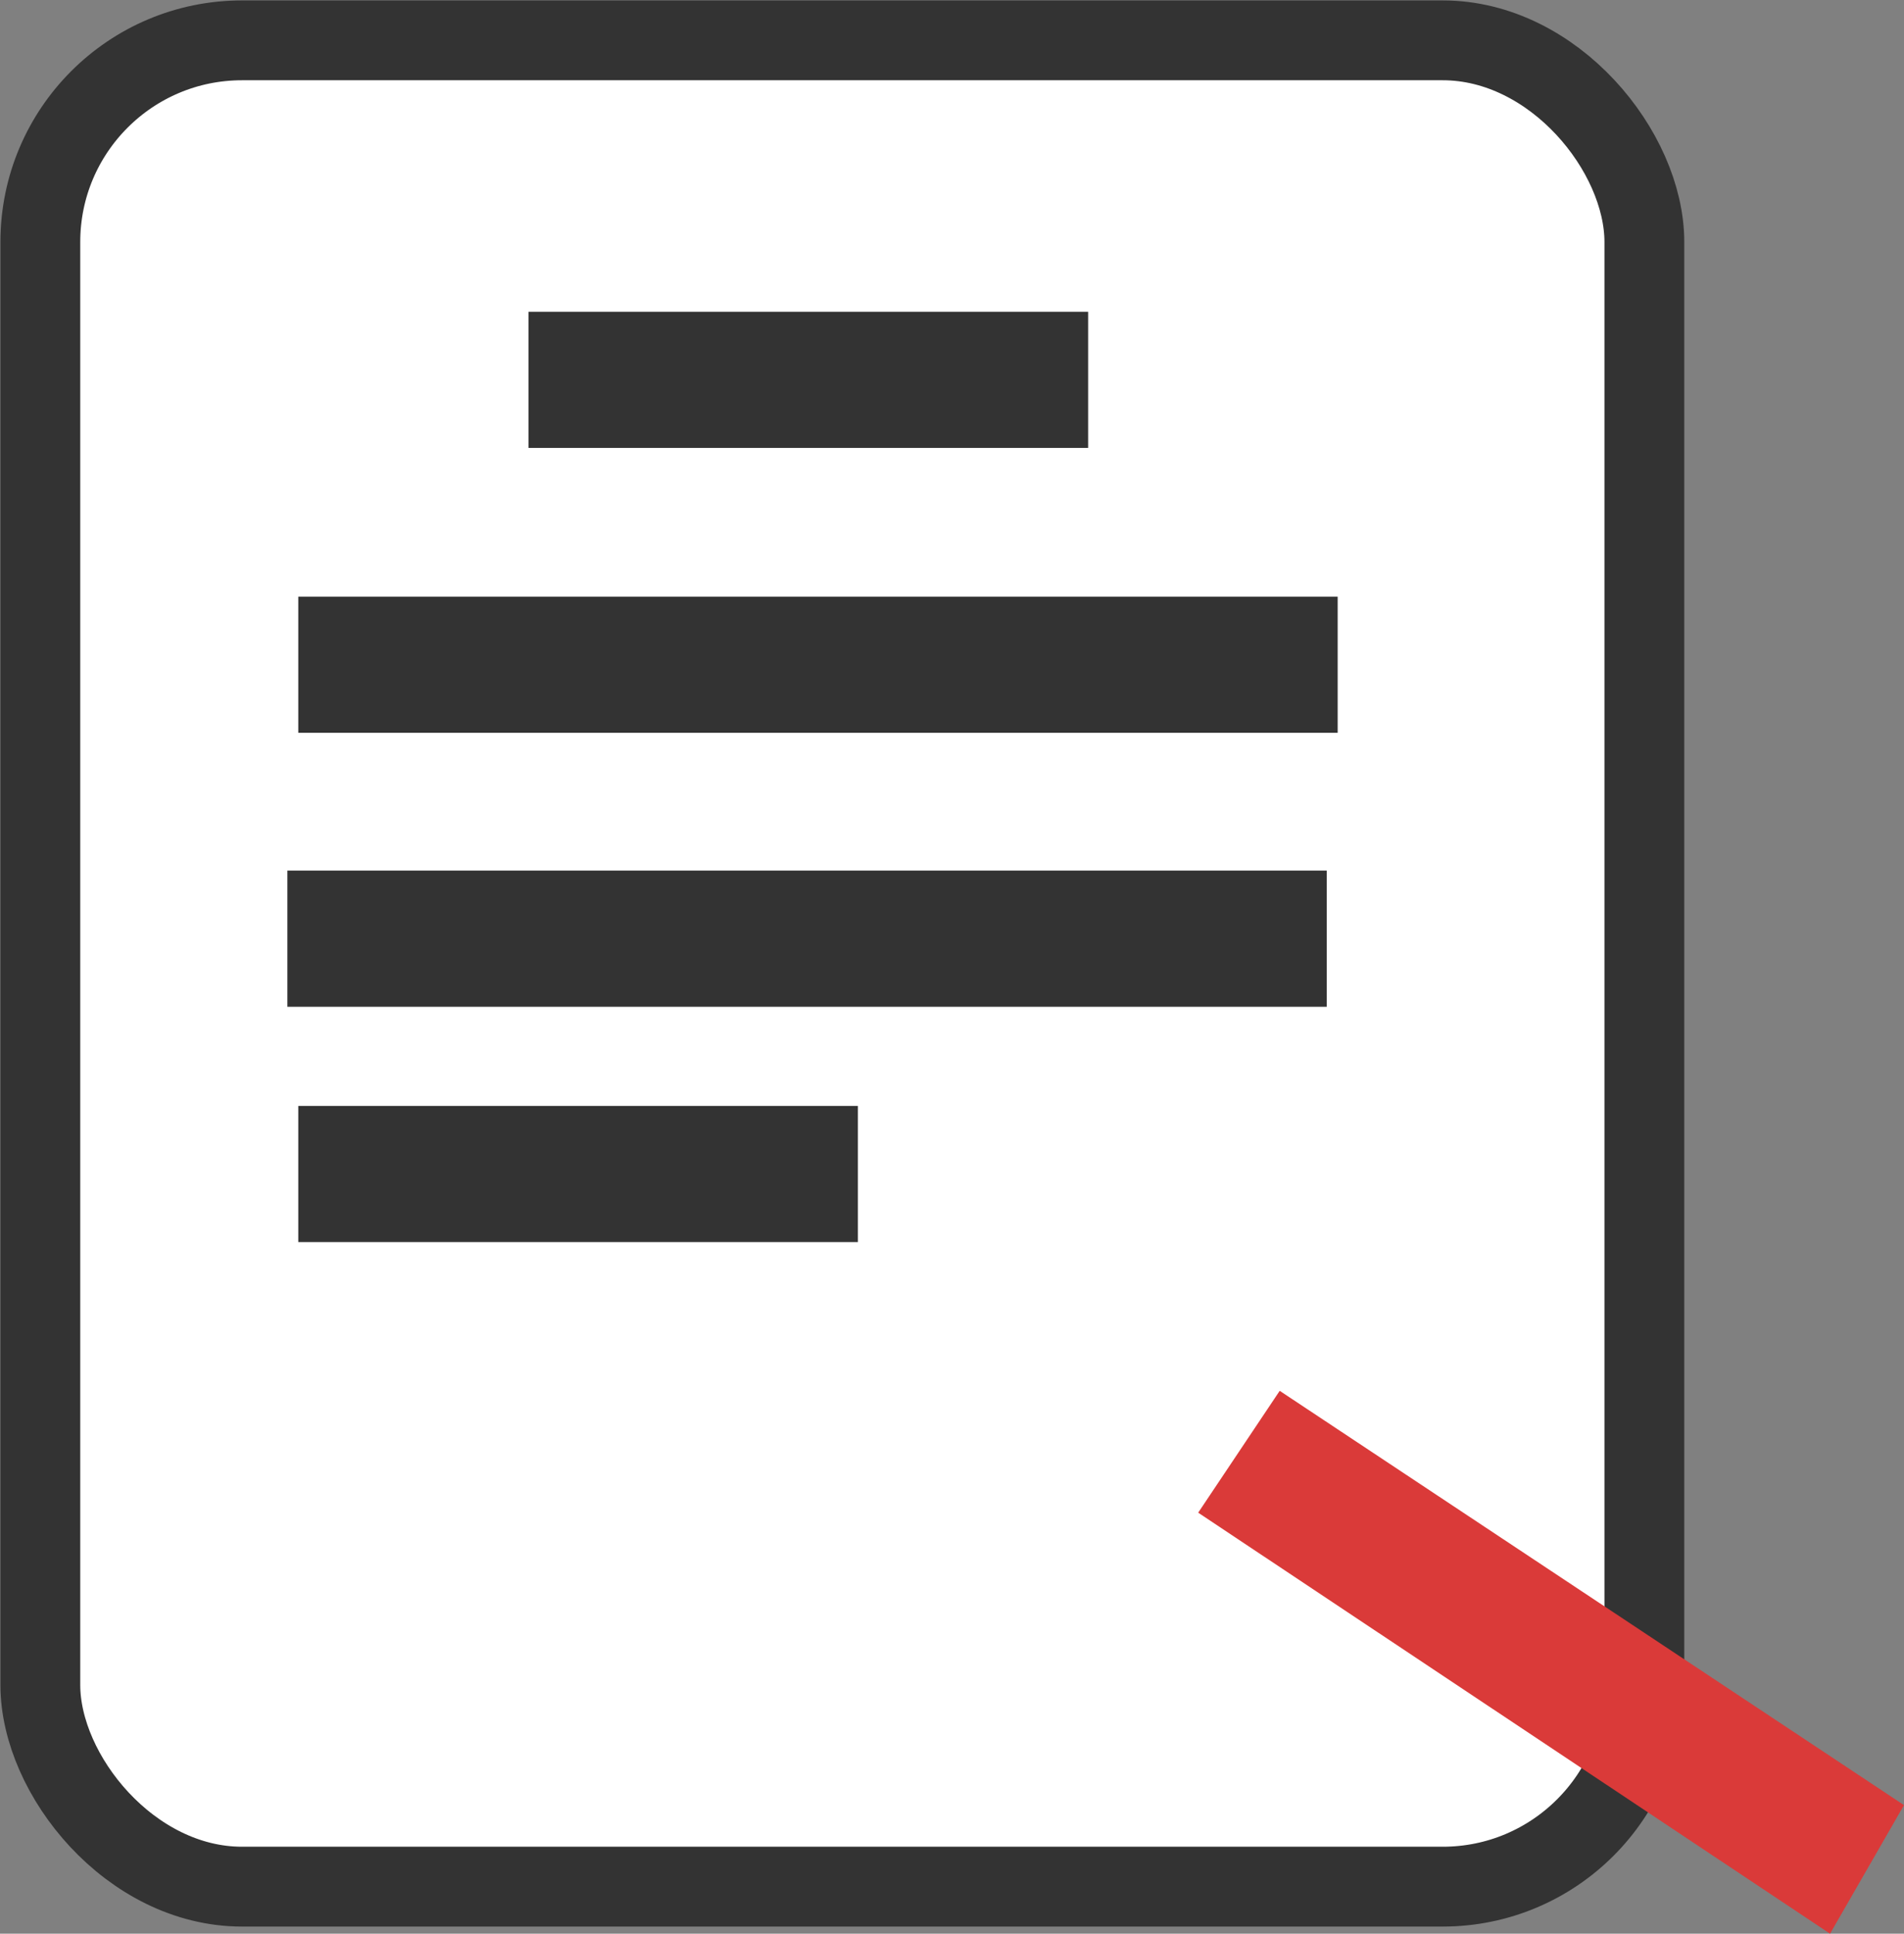<svg xmlns="http://www.w3.org/2000/svg" viewBox="0 0 22.66 23.01"><rect x="0" y="0" width="22.66" height="23.01" fill="#808080" stroke="none"/><defs><style>.cls-1{fill:#fff;stroke:#333;stroke-linecap:round;stroke-linejoin:round;stroke-width:0.95px;}.cls-2{fill:#333;}.cls-3{fill:#da3a39;}</style></defs><g id="레이어_2" data-name="레이어 2"><g id="레이어_1-2" data-name="레이어 1"><rect class="cls-1" x="0.48" y="0.48" width="19.09" height="21.97" rx="2.4"/><rect class="cls-2" x="6.29" y="3.71" width="6.66" height="1.62"/><rect class="cls-2" x="3.55" y="13.16" width="6.66" height="1.62"/><rect class="cls-2" x="3.55" y="7.1" width="12.37" height="1.62"/><rect class="cls-2" x="3.42" y="10.36" width="12.37" height="1.62"/><polygon class="cls-3" points="15.23 16.55 14.26 18 21.78 23.01 22.66 21.48 15.23 16.55"/></g></g></svg>
